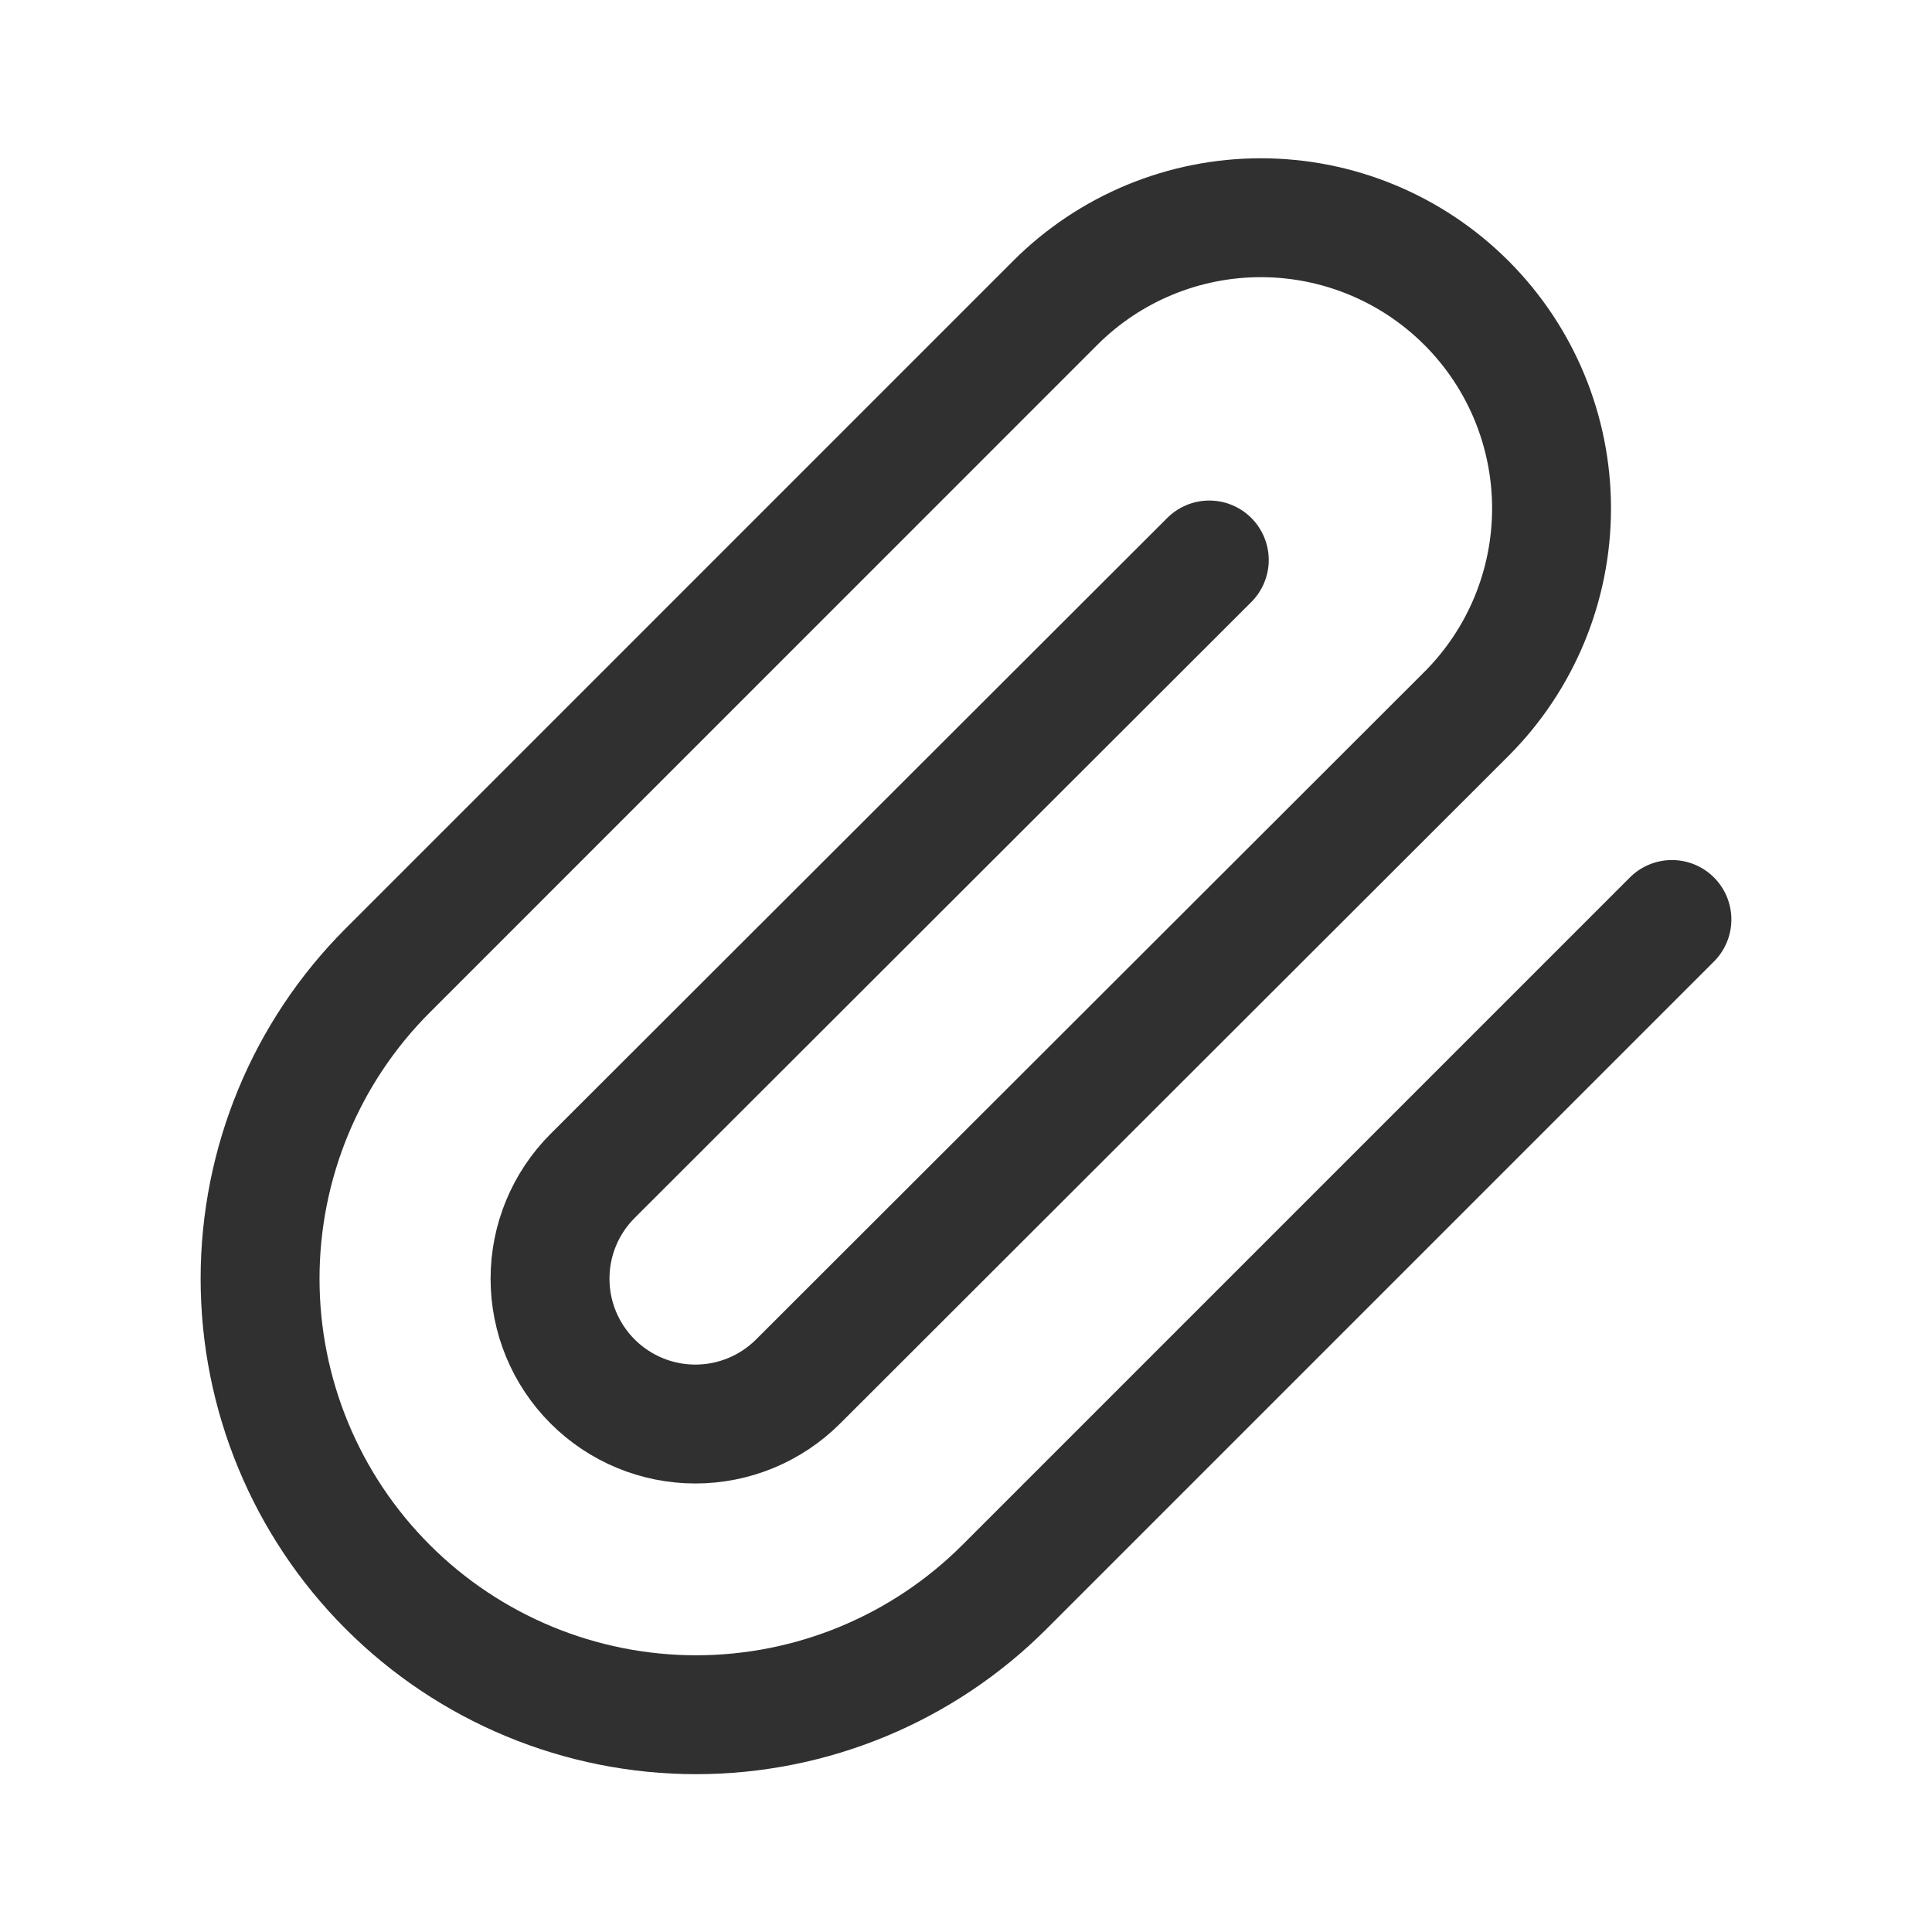<svg width="26" height="26" viewBox="0 0 26 26" fill="none" xmlns="http://www.w3.org/2000/svg">
<path d="M22.5 12.374L13.517 21.357C12.417 22.457 10.924 23.076 9.368 23.076C7.812 23.076 6.319 22.457 5.219 21.357C4.118 20.257 3.5 18.764 3.5 17.208C3.5 15.652 4.118 14.159 5.219 13.059L14.201 4.076C14.935 3.342 15.93 2.93 16.968 2.93C18.005 2.93 19 3.342 19.734 4.076C20.468 4.809 20.88 5.804 20.88 6.842C20.88 7.879 20.468 8.874 19.734 9.608L10.741 18.591C10.374 18.958 9.877 19.164 9.358 19.164C8.839 19.164 8.342 18.958 7.975 18.591C7.608 18.224 7.402 17.727 7.402 17.208C7.402 16.689 7.608 16.192 7.975 15.825L16.274 7.536" stroke="#303030" stroke-width="1.6" stroke-linecap="round" stroke-linejoin="round"/>
</svg>
